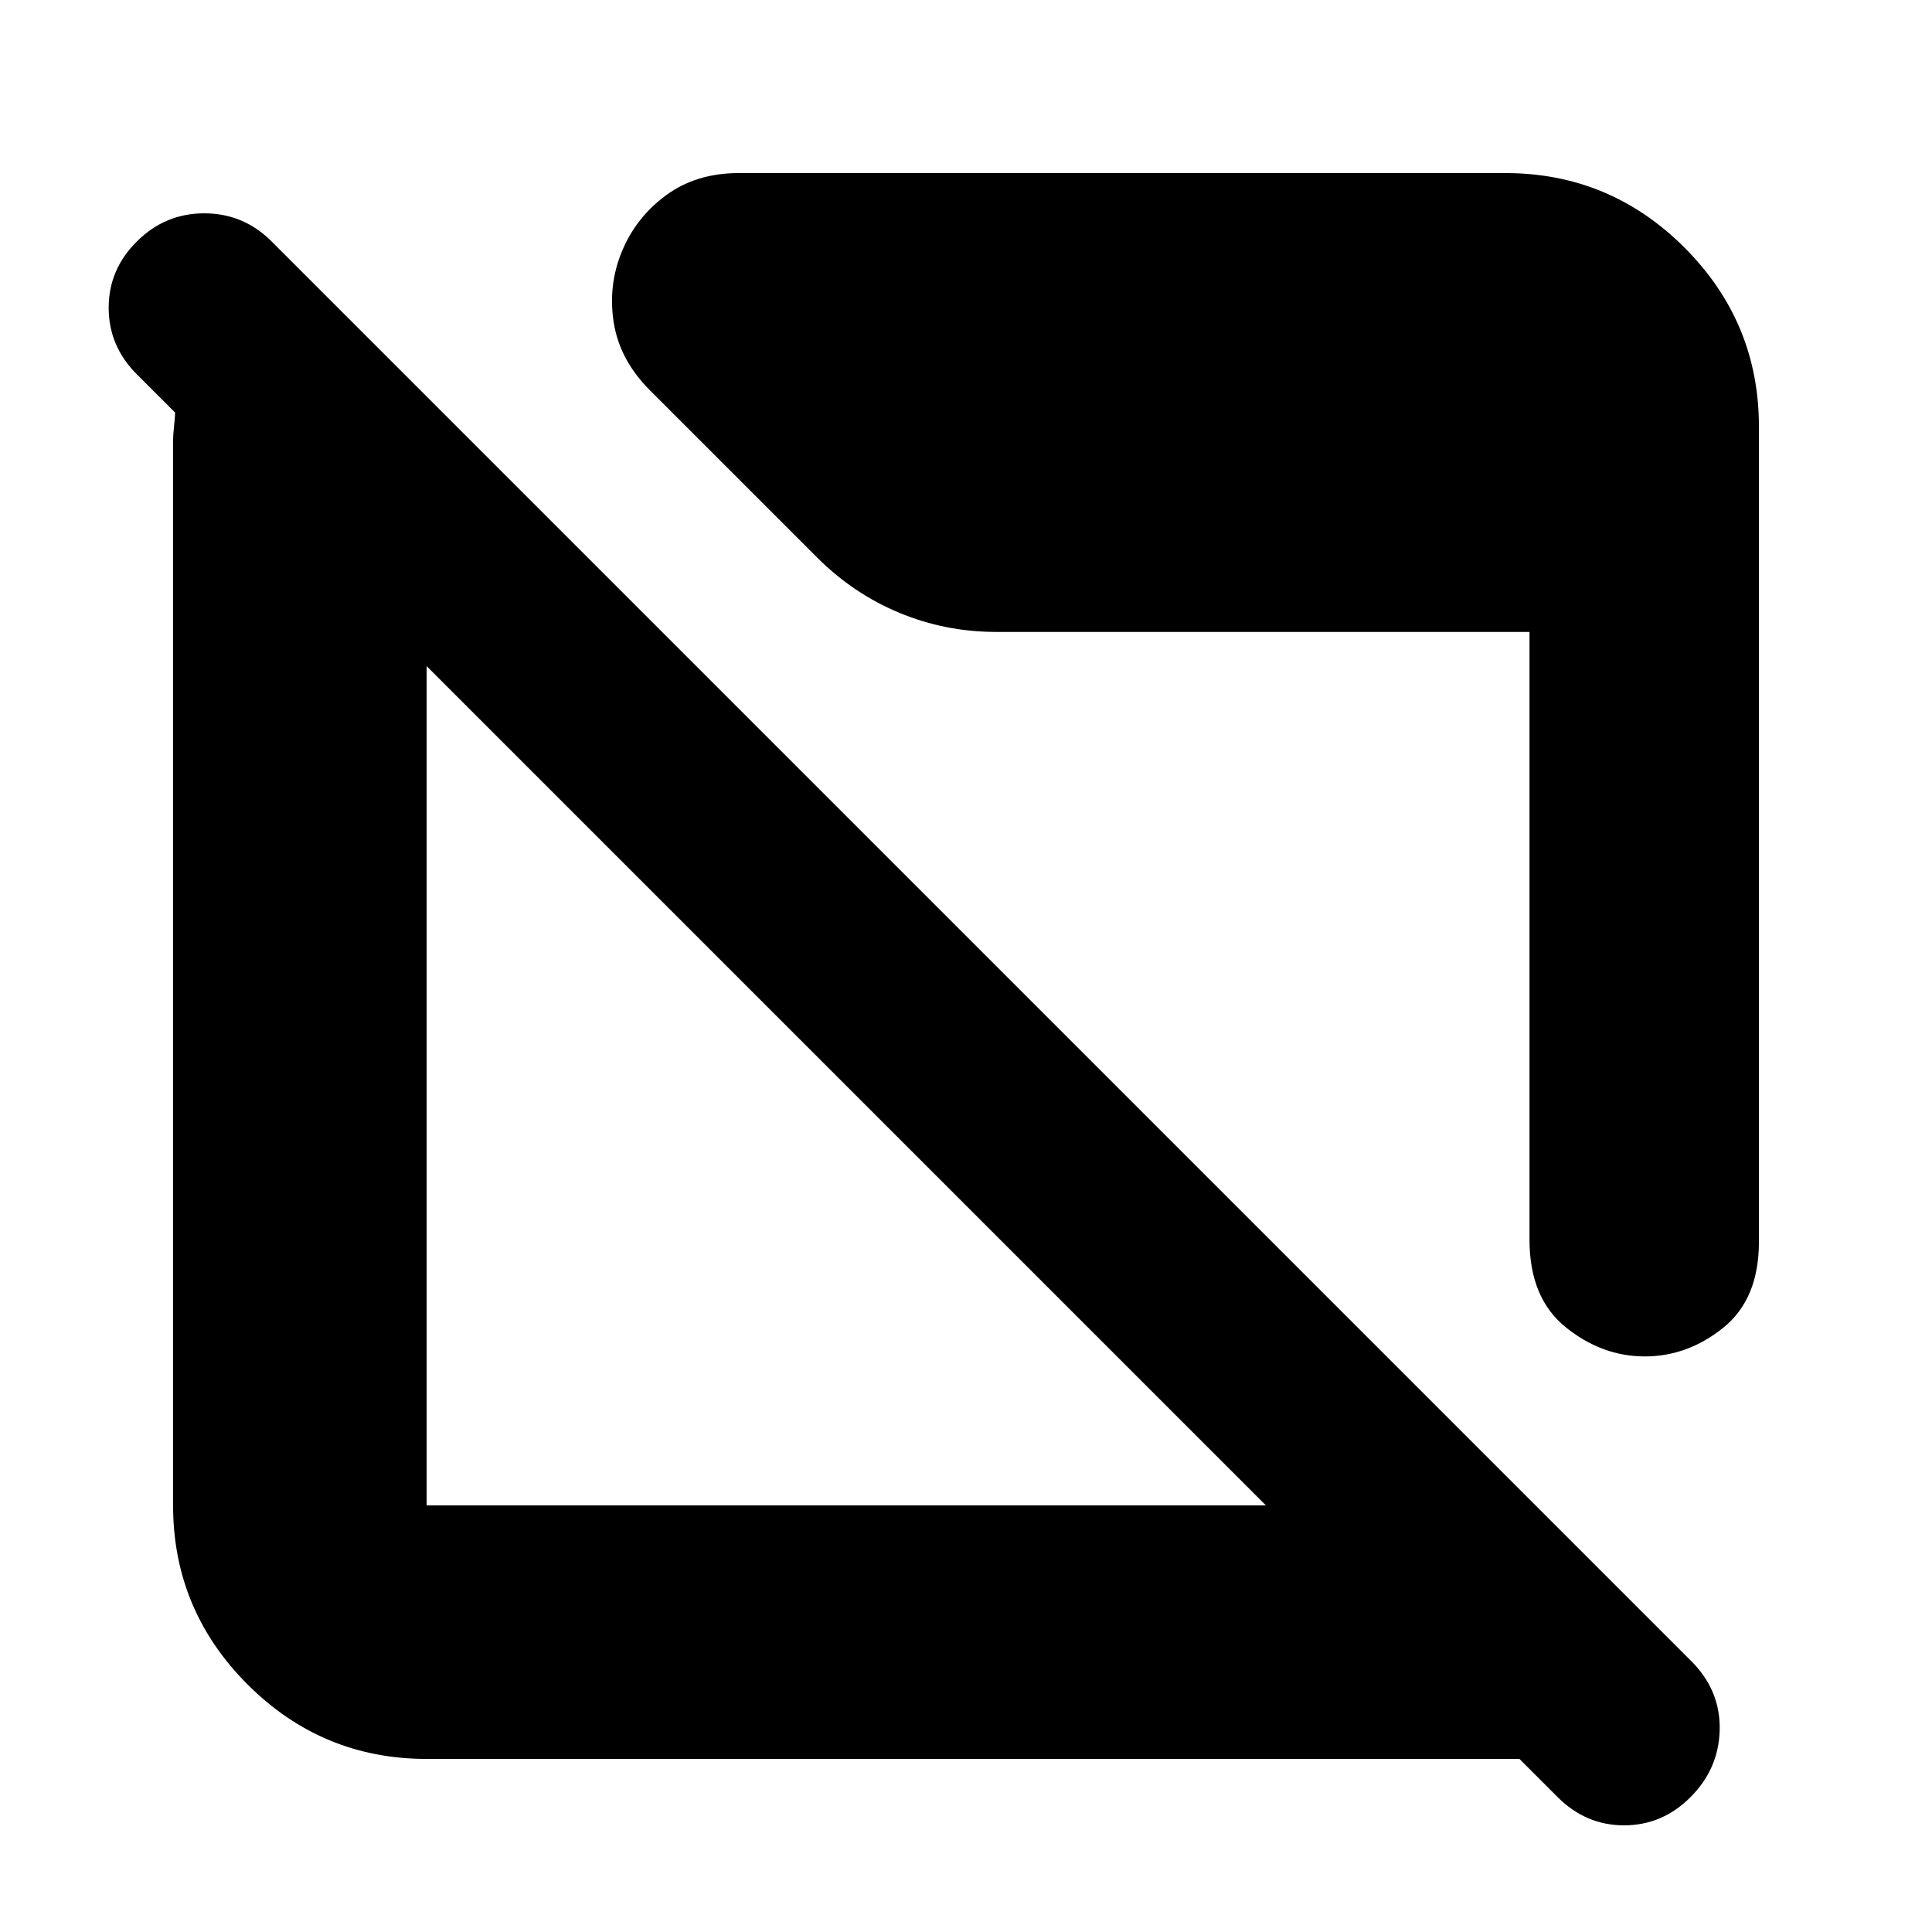 <svg xmlns="http://www.w3.org/2000/svg" height="24" viewBox="0 -960 960 960" width="24"><path d="M212-86q-51.98 0-88.99-37.01T86-212v-528q0-4 .5-8.5t.5-6.5l-19-19q-14-14-14-33.07 0-19.06 14-32.93 14-14 33.5-14t33.5 14l706 706q14 14.45 13.5 33.73Q854-81 840-67q-14 14-33 14t-33-14l-19-19H212Zm0-126h417L212-629v417Zm605.27-74Q796-286 778-300.5 760-315 760-344v-302H495q-25.24 0-48.12-9.5T406-683l-83-83q-15-15-18-33.5t4-35.5q7-17 22-28t36-11h381q51.97 0 88.99 37.01Q874-799.97 874-748v405q0 28.5-17.73 42.75-17.72 14.25-39 14.25Z"/></svg>